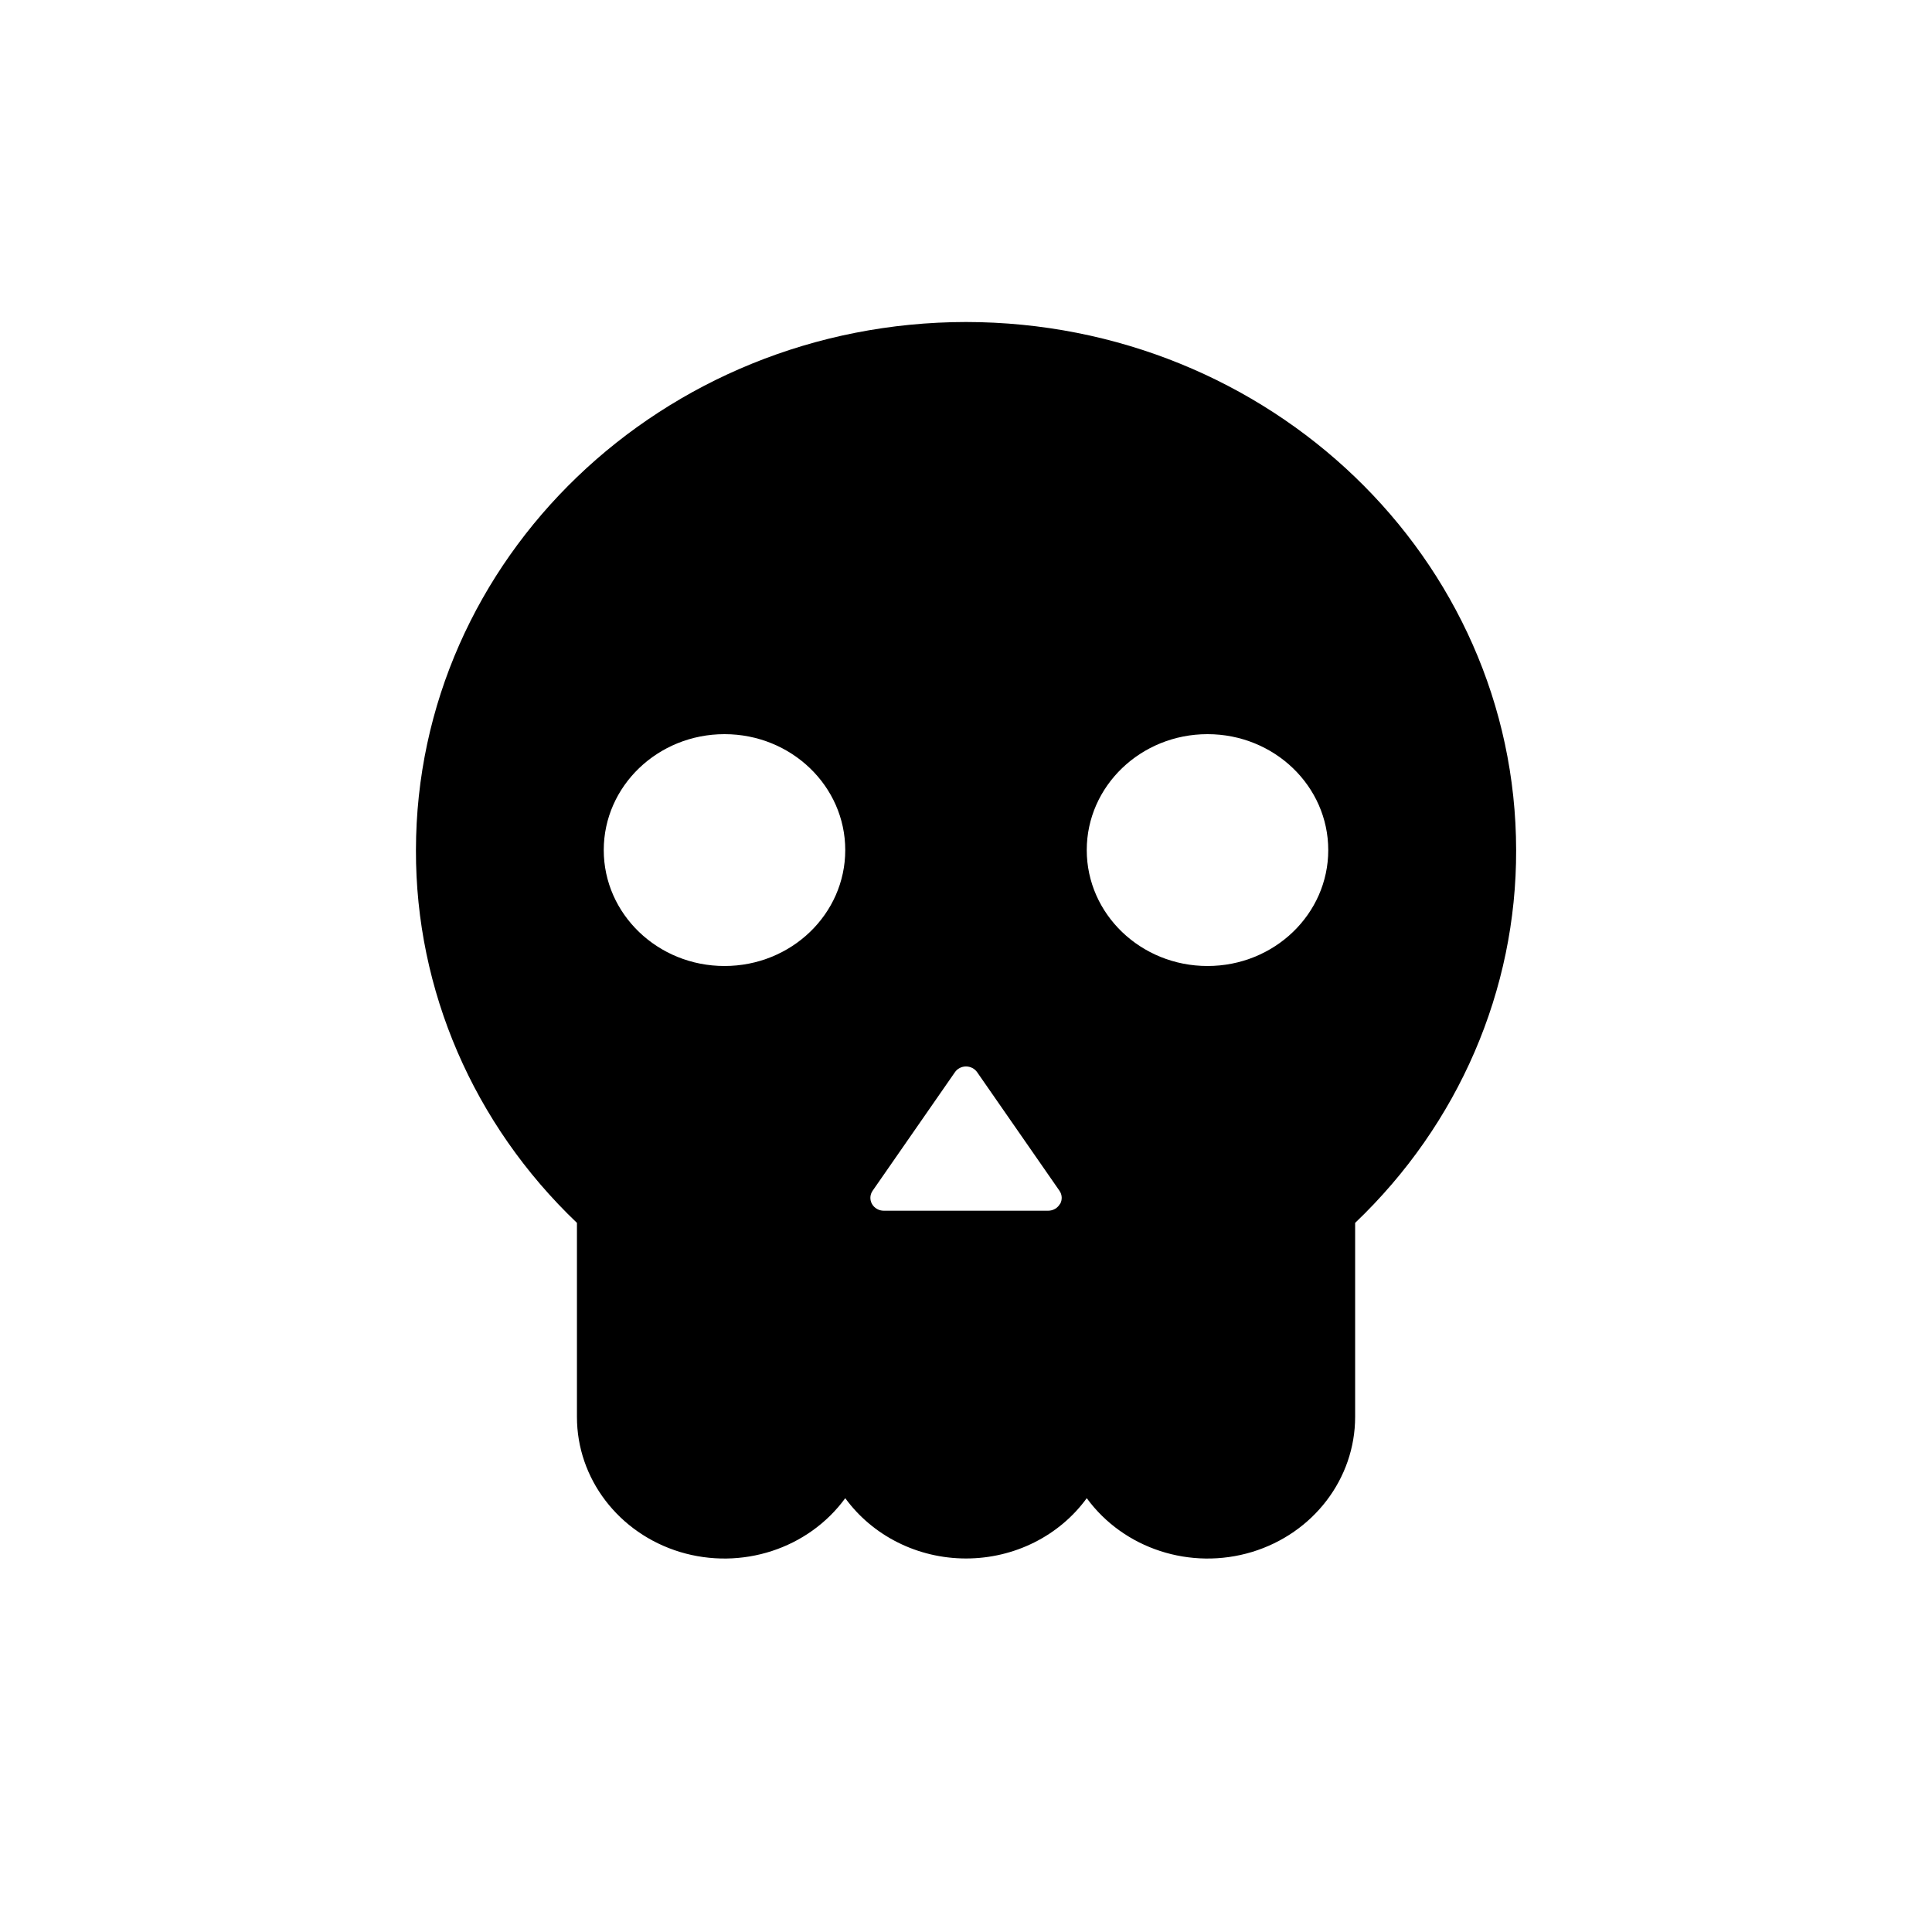 <svg id="target" width="24" height="24" viewBox="0 0 24 24" fill="none" xmlns="http://www.w3.org/2000/svg">
<path fill-rule="evenodd" clip-rule="evenodd" d="M2.78329e-05 6.56C0.004 2.939 3.061 0.004 6.833 0C10.606 0.004 13.663 2.939 13.667 6.56C13.672 8.298 12.952 9.966 11.667 11.191V13.6C11.667 14.368 11.149 15.047 10.386 15.279C9.623 15.51 8.793 15.24 8.333 14.611C7.991 15.081 7.431 15.36 6.833 15.36C6.236 15.36 5.676 15.081 5.333 14.611C4.874 15.24 4.043 15.51 3.28 15.279C2.518 15.047 1.999 14.368 2 13.6V11.191C0.715 9.966 -0.005 8.298 2.78329e-05 6.56ZM9.833 5.12C9.005 5.12 8.333 5.765 8.333 6.56C8.333 7.355 9.005 8 9.833 8C10.662 8 11.333 7.355 11.333 6.56C11.333 5.765 10.662 5.12 9.833 5.12ZM8 10.956C7.971 11.007 7.915 11.04 7.853 11.04H5.811C5.75 11.04 5.694 11.007 5.665 10.956C5.636 10.904 5.639 10.841 5.673 10.792L6.695 9.32C6.725 9.275 6.778 9.248 6.833 9.248C6.889 9.248 6.941 9.275 6.972 9.32L7.994 10.792C8.028 10.841 8.031 10.904 8.002 10.956H8ZM3.833 5.12C3.005 5.12 2.333 5.765 2.333 6.56C2.333 7.355 3.005 8 3.833 8C4.662 8 5.333 7.355 5.333 6.56C5.333 5.765 4.662 5.12 3.833 5.12Z" transform="translate(5.167 4)" fill="currentcolor"/>
</svg>
